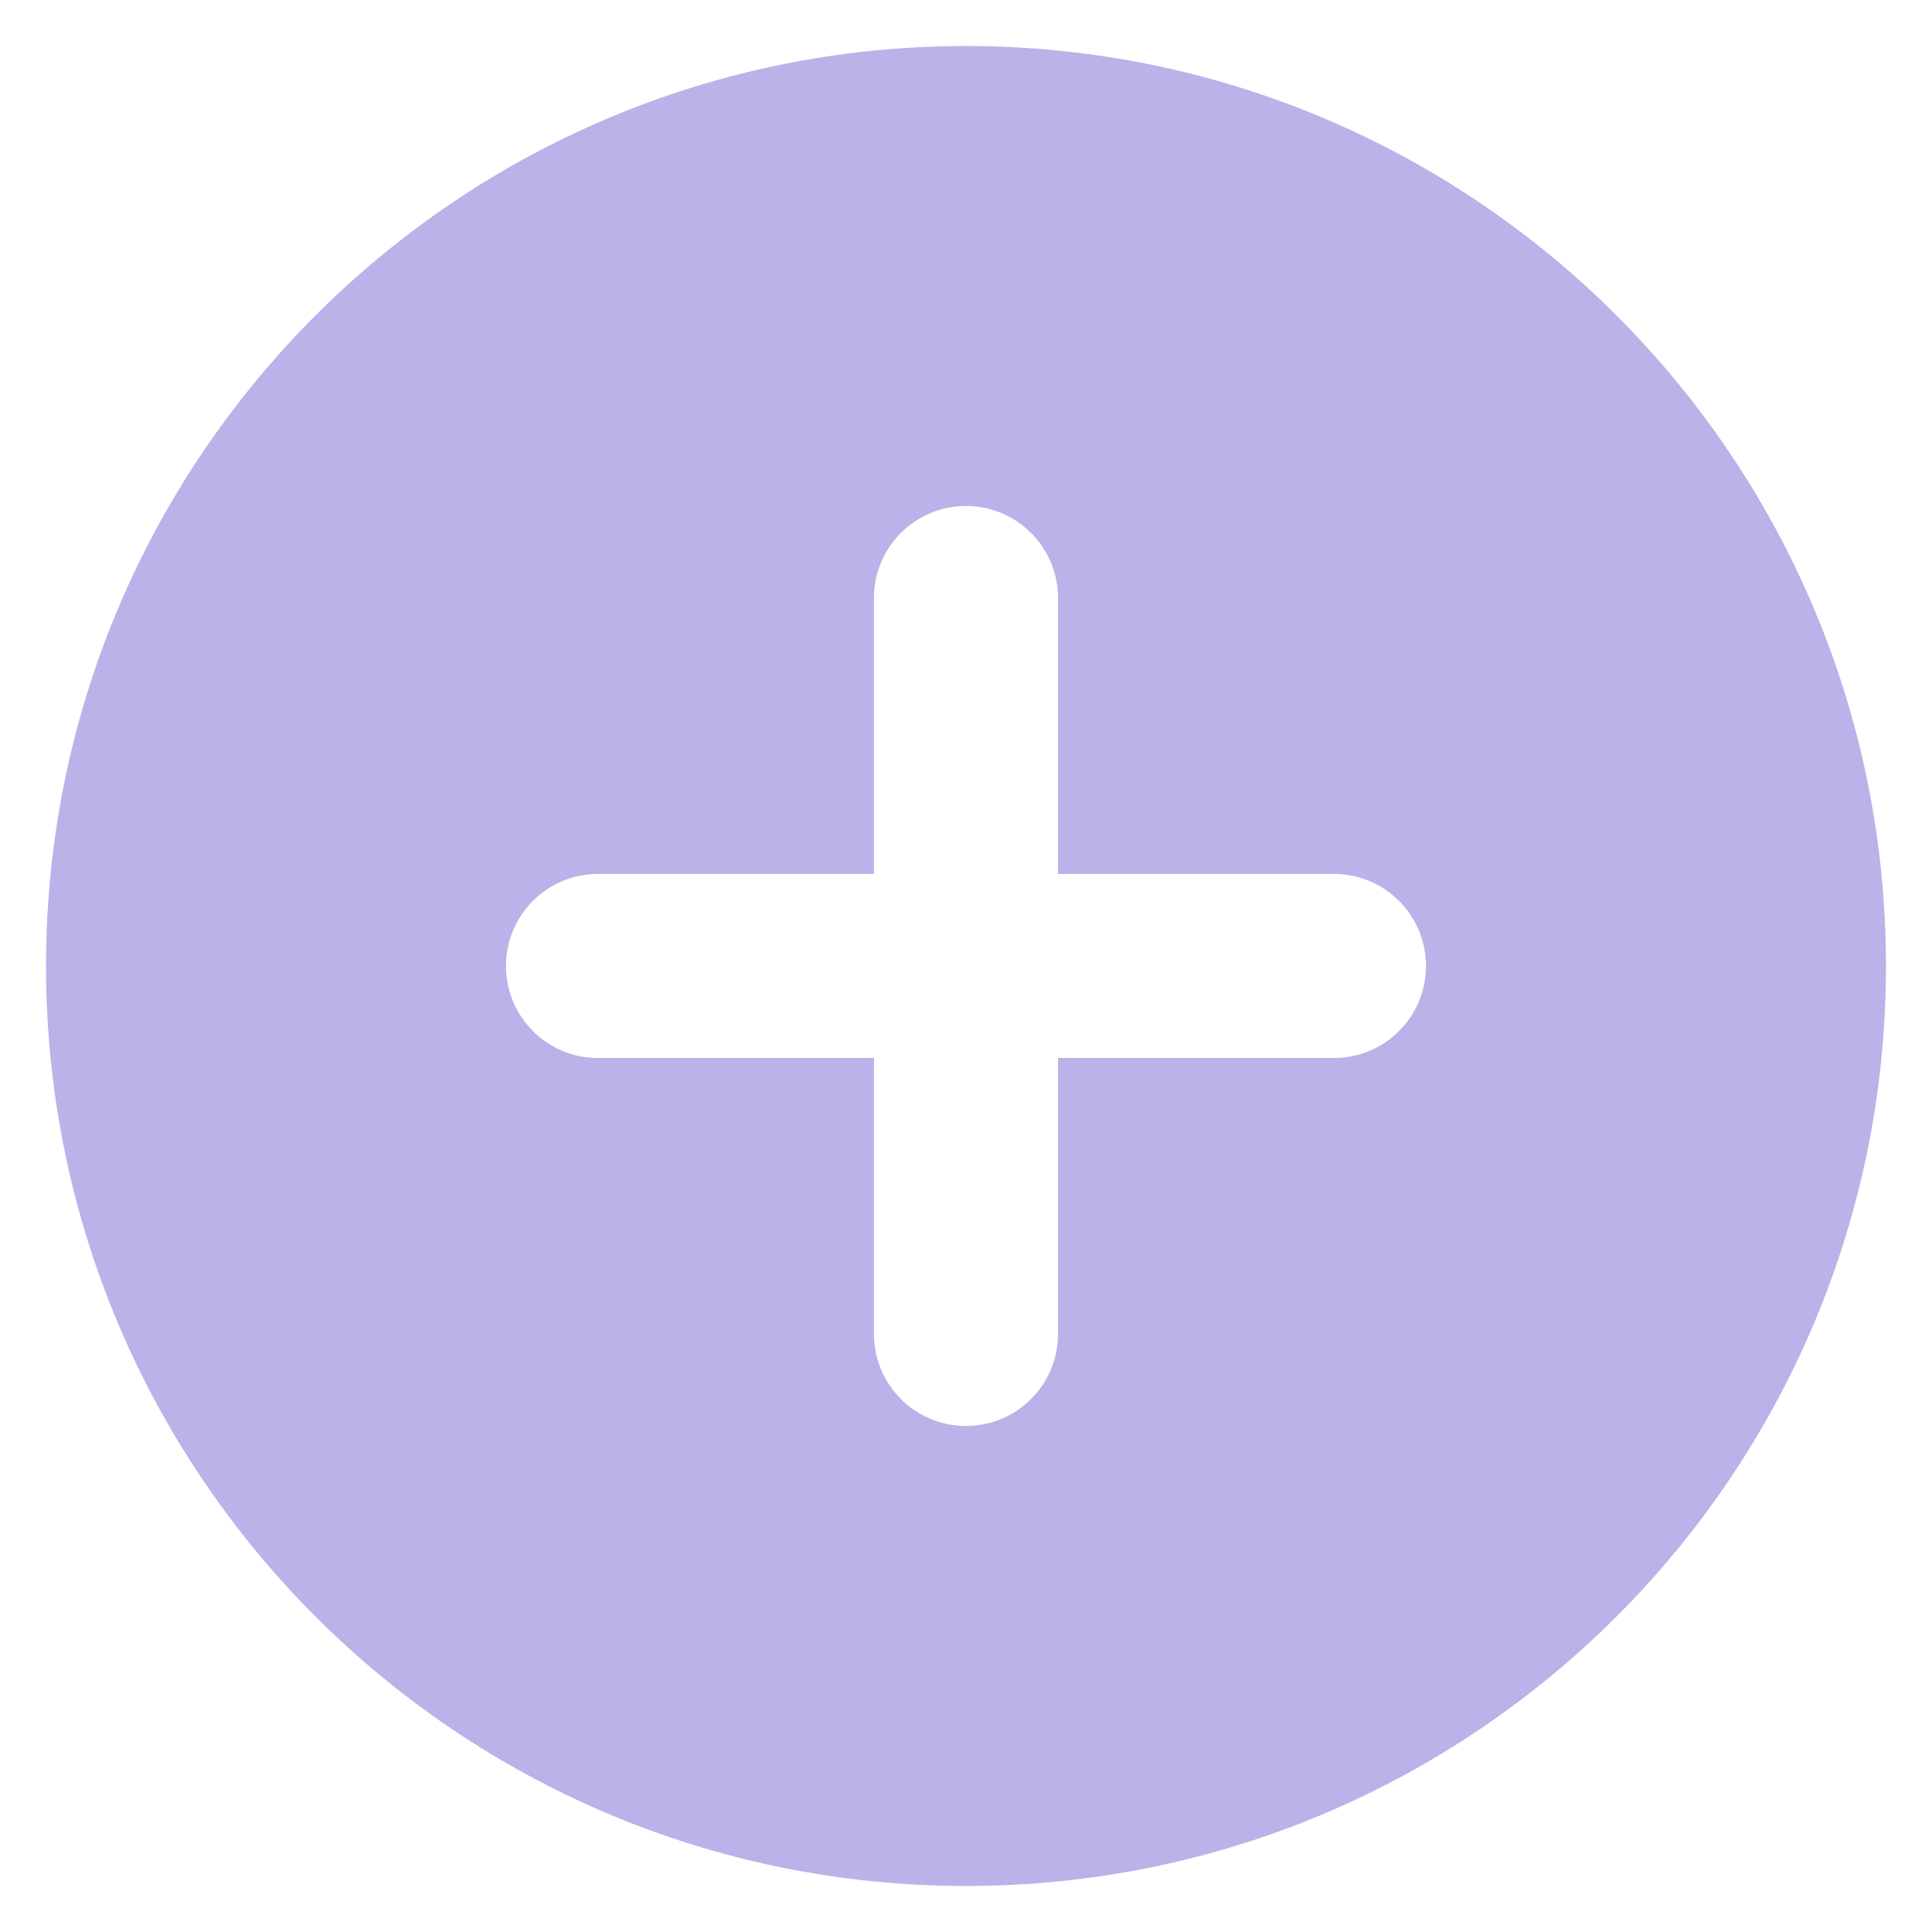 <svg width="28" height="28" viewBox="0 0 28 28" fill="none" xmlns="http://www.w3.org/2000/svg">
<path fill-rule="evenodd" clip-rule="evenodd" d="M14 27.333C21.364 27.333 27.333 21.364 27.333 14C27.333 6.636 21.364 0.667 14 0.667C6.636 0.667 0.667 6.636 0.667 14C0.667 21.364 6.636 27.333 14 27.333ZM14 7.333C14.736 7.333 15.333 7.93 15.333 8.666V12.666H19.333C20.07 12.666 20.666 13.264 20.666 14C20.666 14.736 20.07 15.333 19.333 15.333H15.333L15.333 19.333C15.333 20.07 14.736 20.666 14 20.666C13.264 20.666 12.666 20.07 12.666 19.333V15.333H8.666C7.93 15.333 7.333 14.736 7.333 14C7.333 13.264 7.93 12.666 8.666 12.666H12.666V8.666C12.666 7.93 13.264 7.333 14 7.333Z" fill="#BBB2E9"/>
</svg>
